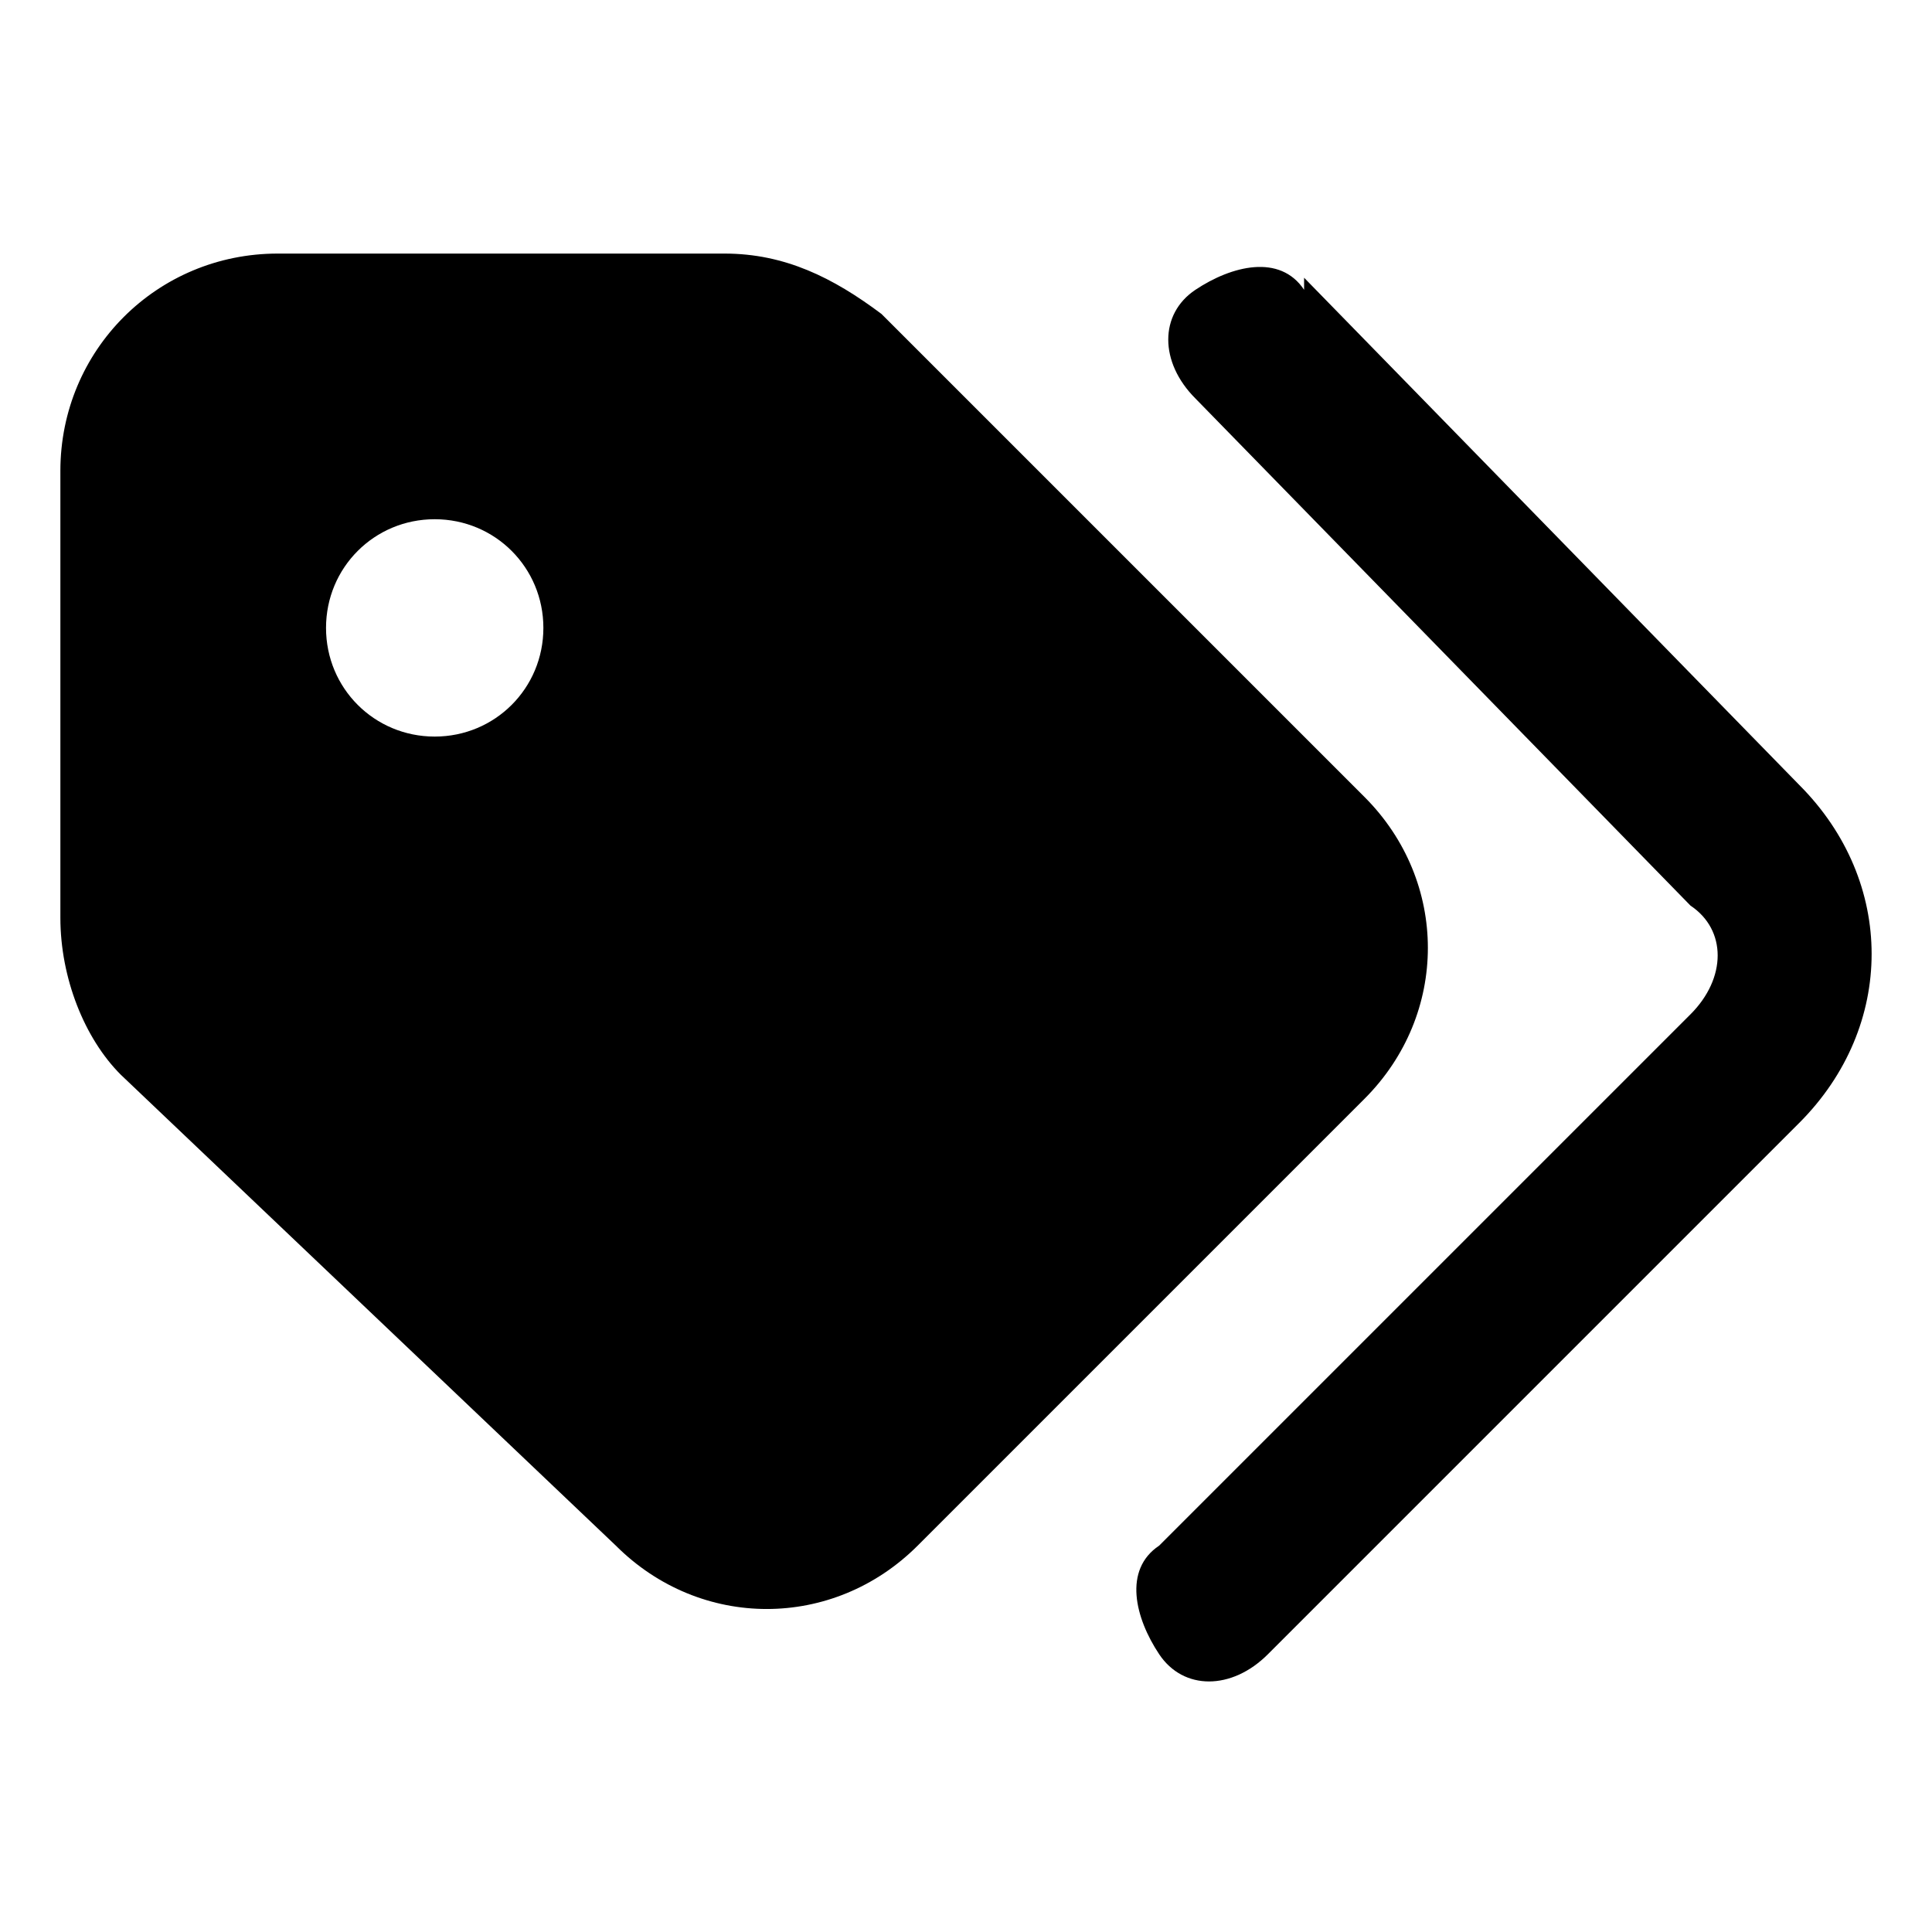 <?xml version="1.0" encoding="UTF-8"?>
<svg id="Ebene_1" xmlns="http://www.w3.org/2000/svg" version="1.1" viewBox="0 0 16 16">
  <!-- Generator: Adobe Illustrator 29.7.1, SVG Export Plug-In . SVG Version: 2.1.1 Build 8)  -->
  <path d="M10.8,2.3l4.1,4.2c.8.8.8,2,0,2.8l-4.4,4.4c-.3.3-.7.3-.9,0s-.3-.7,0-.9l4.4-4.4c.3-.3.3-.7,0-.9l-4.1-4.2c-.3-.3-.3-.7,0-.9s.7-.3.9,0h0ZM.5,7.6v-3.7c0-1,.8-1.8,1.8-1.8h3.7c.5,0,.9.2,1.3.5l4,4c.7.7.7,1.8,0,2.5l-3.7,3.7c-.7.7-1.8.7-2.5,0L1,8.9c-.3-.3-.5-.8-.5-1.3h0ZM4.5,5.2c0-.5-.4-.9-.9-.9s-.9.4-.9.9.4.9.9.9.9-.4.9-.9Z"/>
</svg>